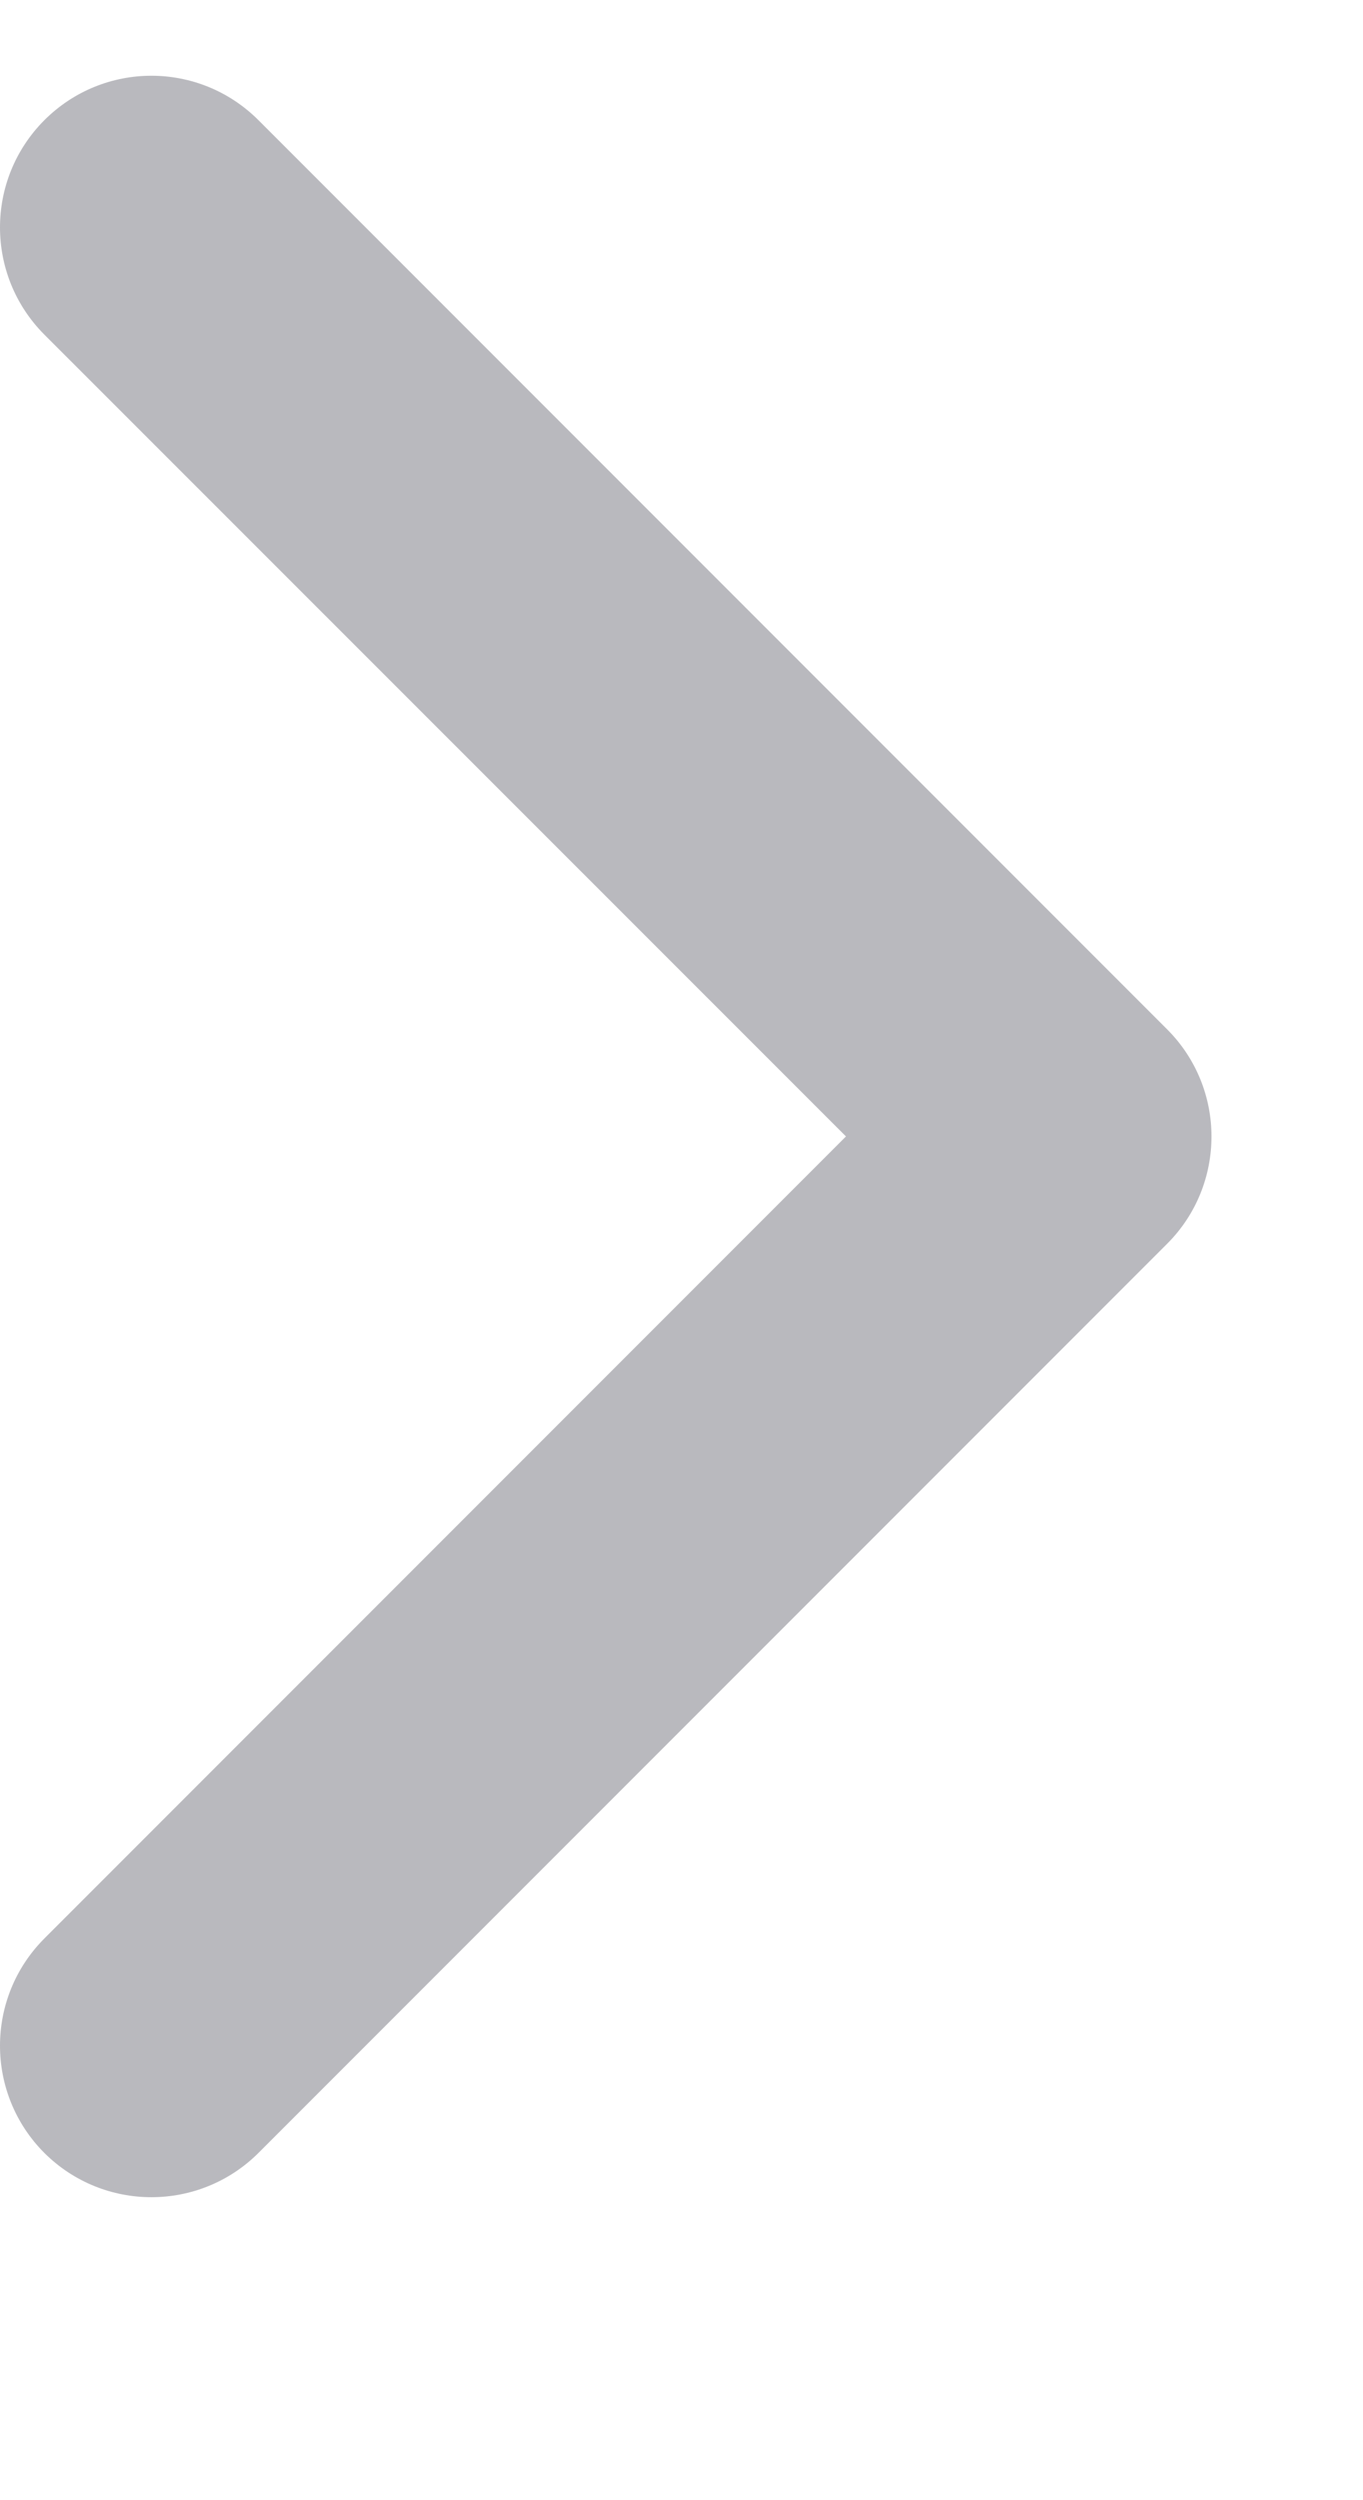 <?xml version="1.0" encoding="UTF-8"?>
<svg width="6px" height="11px" viewBox="0 0 6 11" version="1.1" xmlns="http://www.w3.org/2000/svg" xmlns:xlink="http://www.w3.org/1999/xlink">
    <defs>
        <path d="M2.667,7.333 C2.496,7.333 2.325,7.268 2.195,7.138 L-1.805,3.138 C-2.065,2.877 -2.065,2.456 -1.805,2.195 C-1.544,1.935 -1.123,1.935 -0.862,2.195 L2.667,5.724 L6.195,2.195 C6.456,1.935 6.877,1.935 7.138,2.195 C7.399,2.456 7.399,2.877 7.138,3.138 L3.138,7.138 C3.008,7.268 2.837,7.333 2.667,7.333" id="page_next-svg"></path>
    </defs>
    <g  stroke="none" stroke-width="1" fill="none" fill-rule="evenodd">
        <g transform="translate(-1505, -1815)">
            <g transform="translate(473, 1337)">
                <g transform="translate(615, 473)">
                    <g transform="translate(417, 5)">
                        <g transform="translate(0, 0.333)">
                            <mask fill="white">
                                <use xlink:href="#page_next-svg"></use>
                            </mask>
                            <use id="Icon-Chevron-Right" fill="#B9B9BE" transform="translate(2.667, 4.667) rotate(-90) translate(-2.667, -4.667) " xlink:href="#page_next-svg"></use>
                        </g>
                    </g>
                </g>
            </g>
        </g>
    </g>
</svg>
